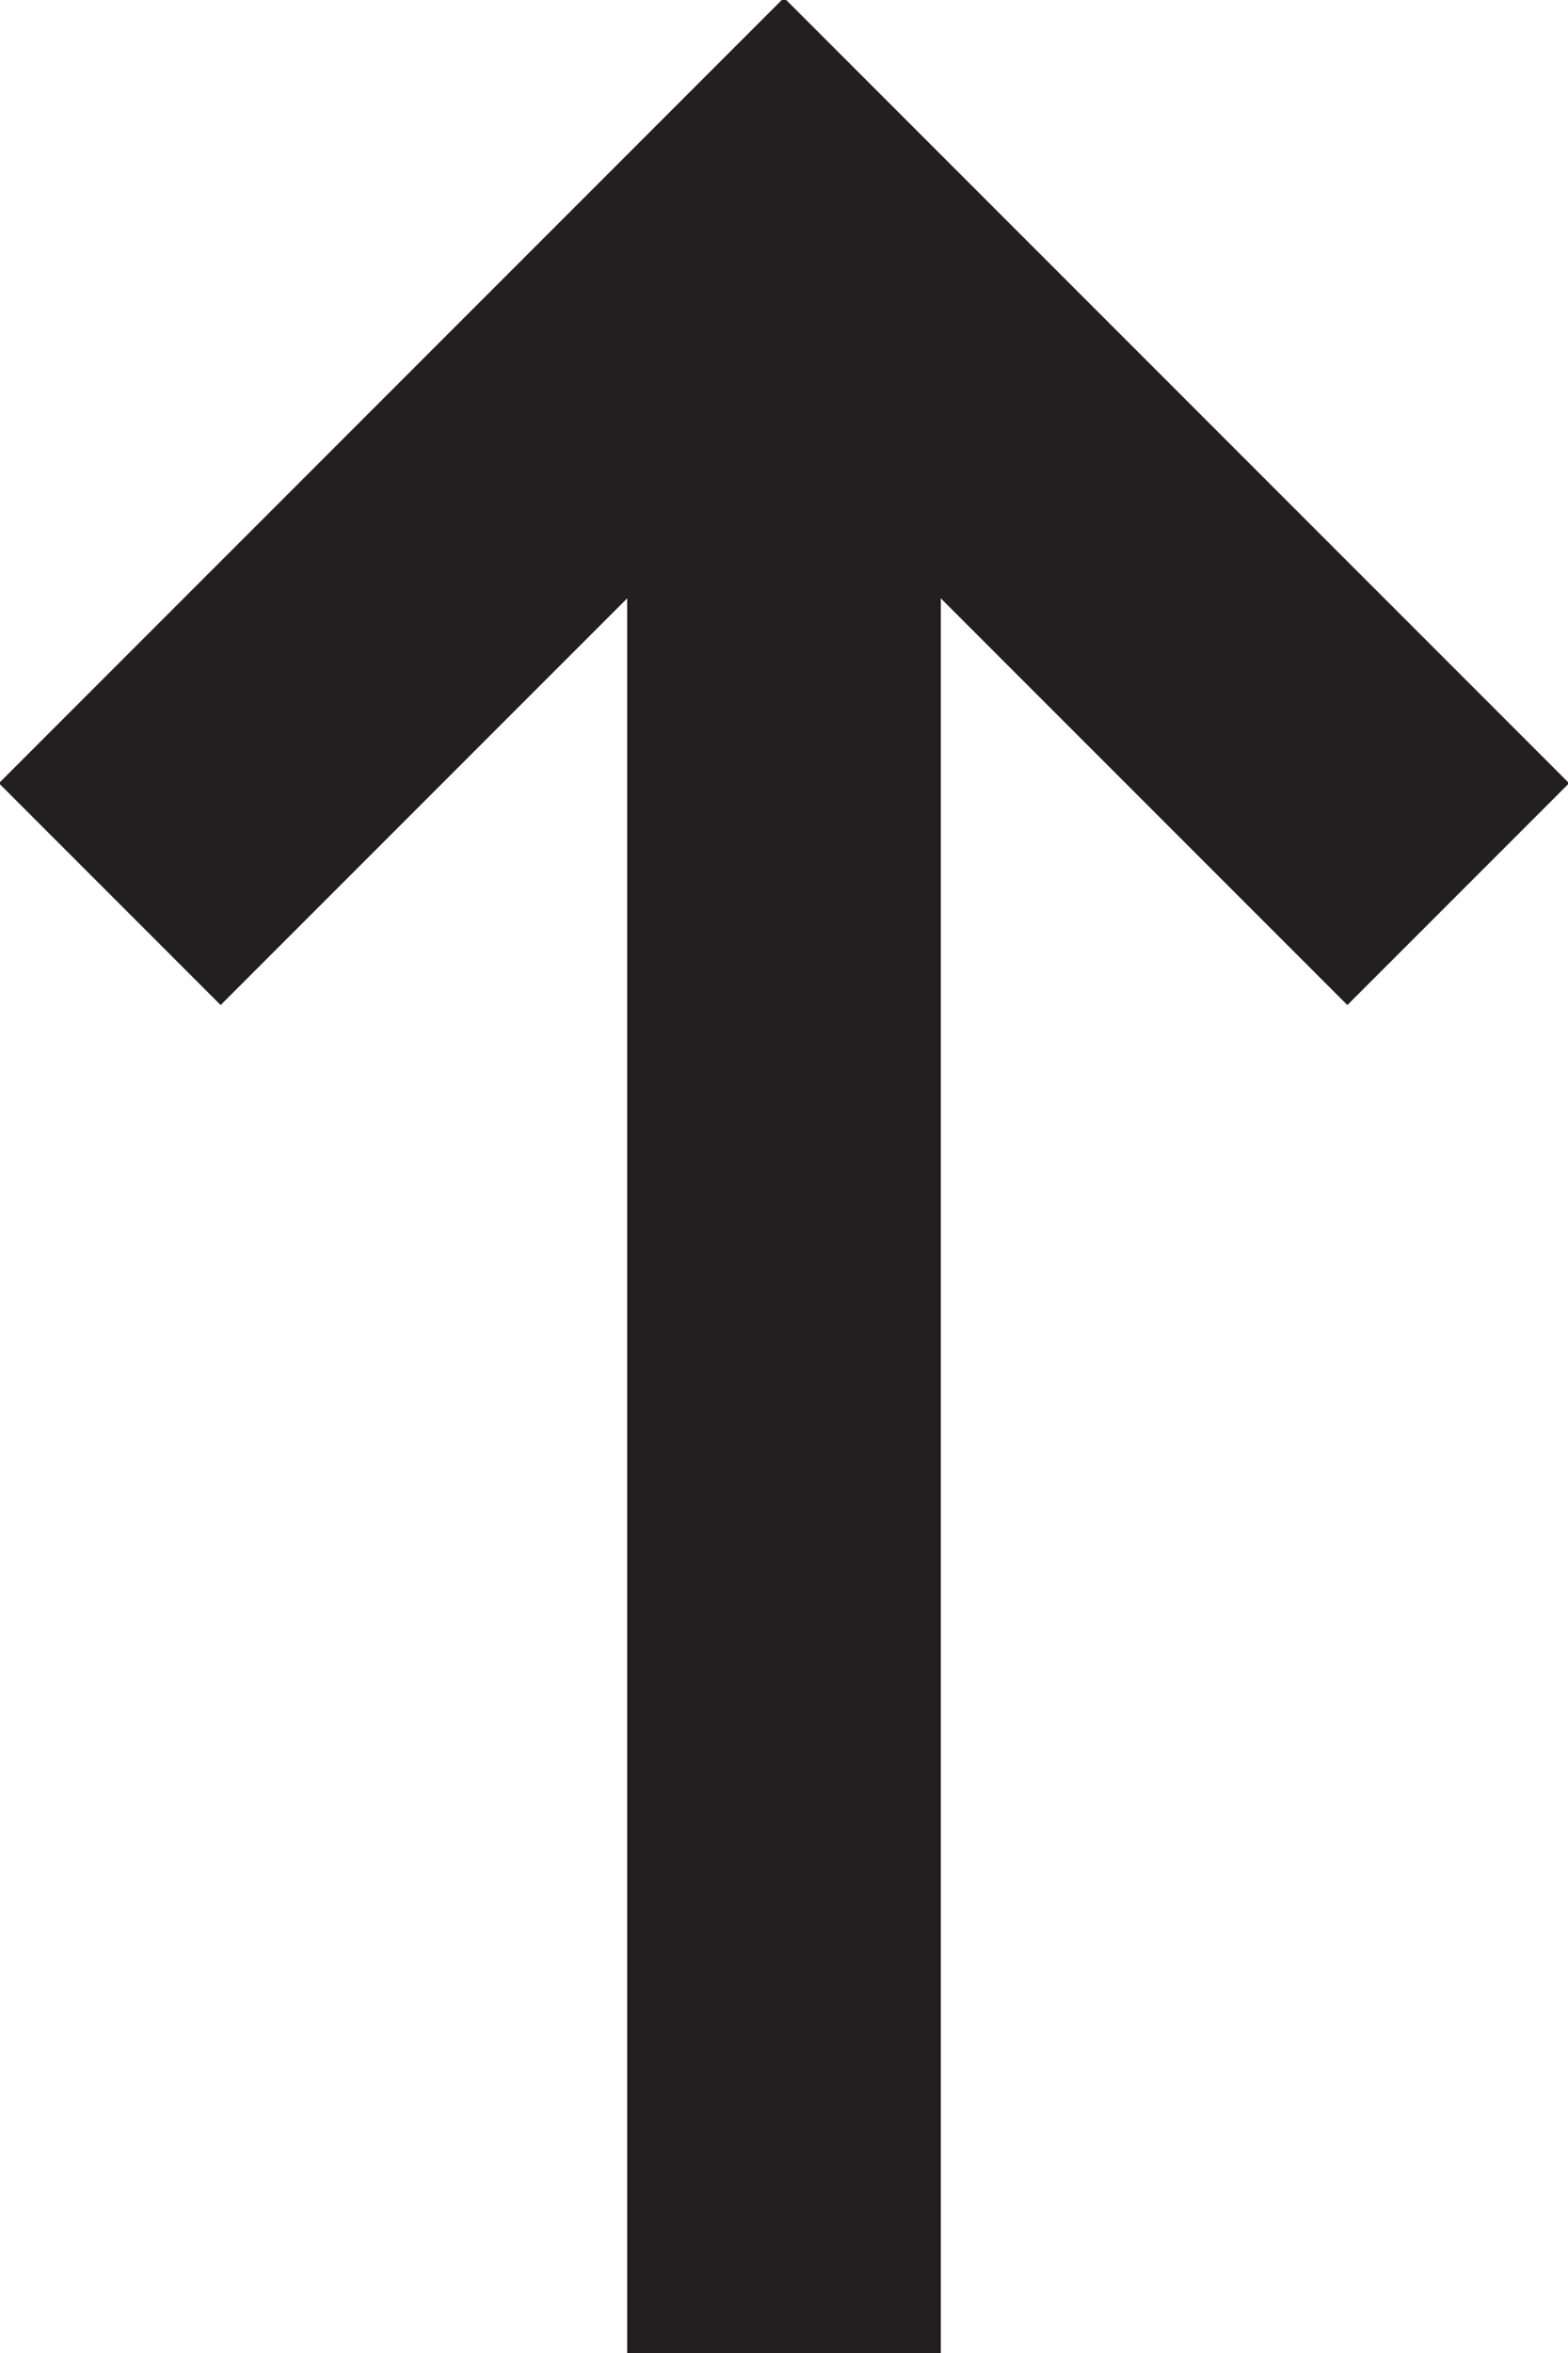 <?xml version="1.0" encoding="utf-8"?>
<!-- Generator: Adobe Illustrator 20.1.0, SVG Export Plug-In . SVG Version: 6.00 Build 0)  -->
<svg version="1.1" id="Layer_1" xmlns="http://www.w3.org/2000/svg" xmlns:xlink="http://www.w3.org/1999/xlink" x="0px" y="0px"
	 viewBox="0 0 10 15" style="enable-background:new 0 0 10 15;" xml:space="preserve">
<style type="text/css">
	.st0{fill:none;stroke:#000000;stroke-width:2;}
	.st1{clip-path:url(#SVGID_2_);fill:none;stroke:#000000;stroke-width:2;}
	.st2{clip-path:url(#SVGID_4_);fill:none;stroke:#000000;stroke-width:2;}
	.st3{fill:none;stroke:#231F20;stroke-width:2;}
	.st4{fill:none;stroke:#231F20;stroke-width:1.516;}
	.st5{fill:#231F20;}
	.st6{clip-path:url(#SVGID_6_);fill:none;stroke:#231F20;stroke-width:1.415;}
	.st7{clip-path:url(#SVGID_8_);fill:none;stroke:#231F20;stroke-width:2;}
	.st8{clip-path:url(#SVGID_10_);fill:none;stroke:#231F20;stroke-width:2;}
	.st9{fill:#E1E33A;}
	.st10{clip-path:url(#SVGID_12_);fill:none;stroke:#231F20;stroke-width:2;}
	.st11{clip-path:url(#SVGID_14_);fill:none;stroke:#231F20;stroke-width:2;}
</style>
<g>
	<defs>
		<rect id="SVGID_13_" width="10" height="15"/>
	</defs>
	<clipPath id="SVGID_2_">
		<use xlink:href="#SVGID_13_"  style="overflow:visible;"/>
	</clipPath>
	<line style="clip-path:url(#SVGID_2_);fill:none;stroke:#231F20;stroke-width:2;" x1="5" y1="2" x2="5" y2="15"/>
	<polyline style="clip-path:url(#SVGID_2_);fill:none;stroke:#231F20;stroke-width:2;" points="9.3,5.7 5,1.4 0.7,5.7 	"/>
</g>
</svg>
